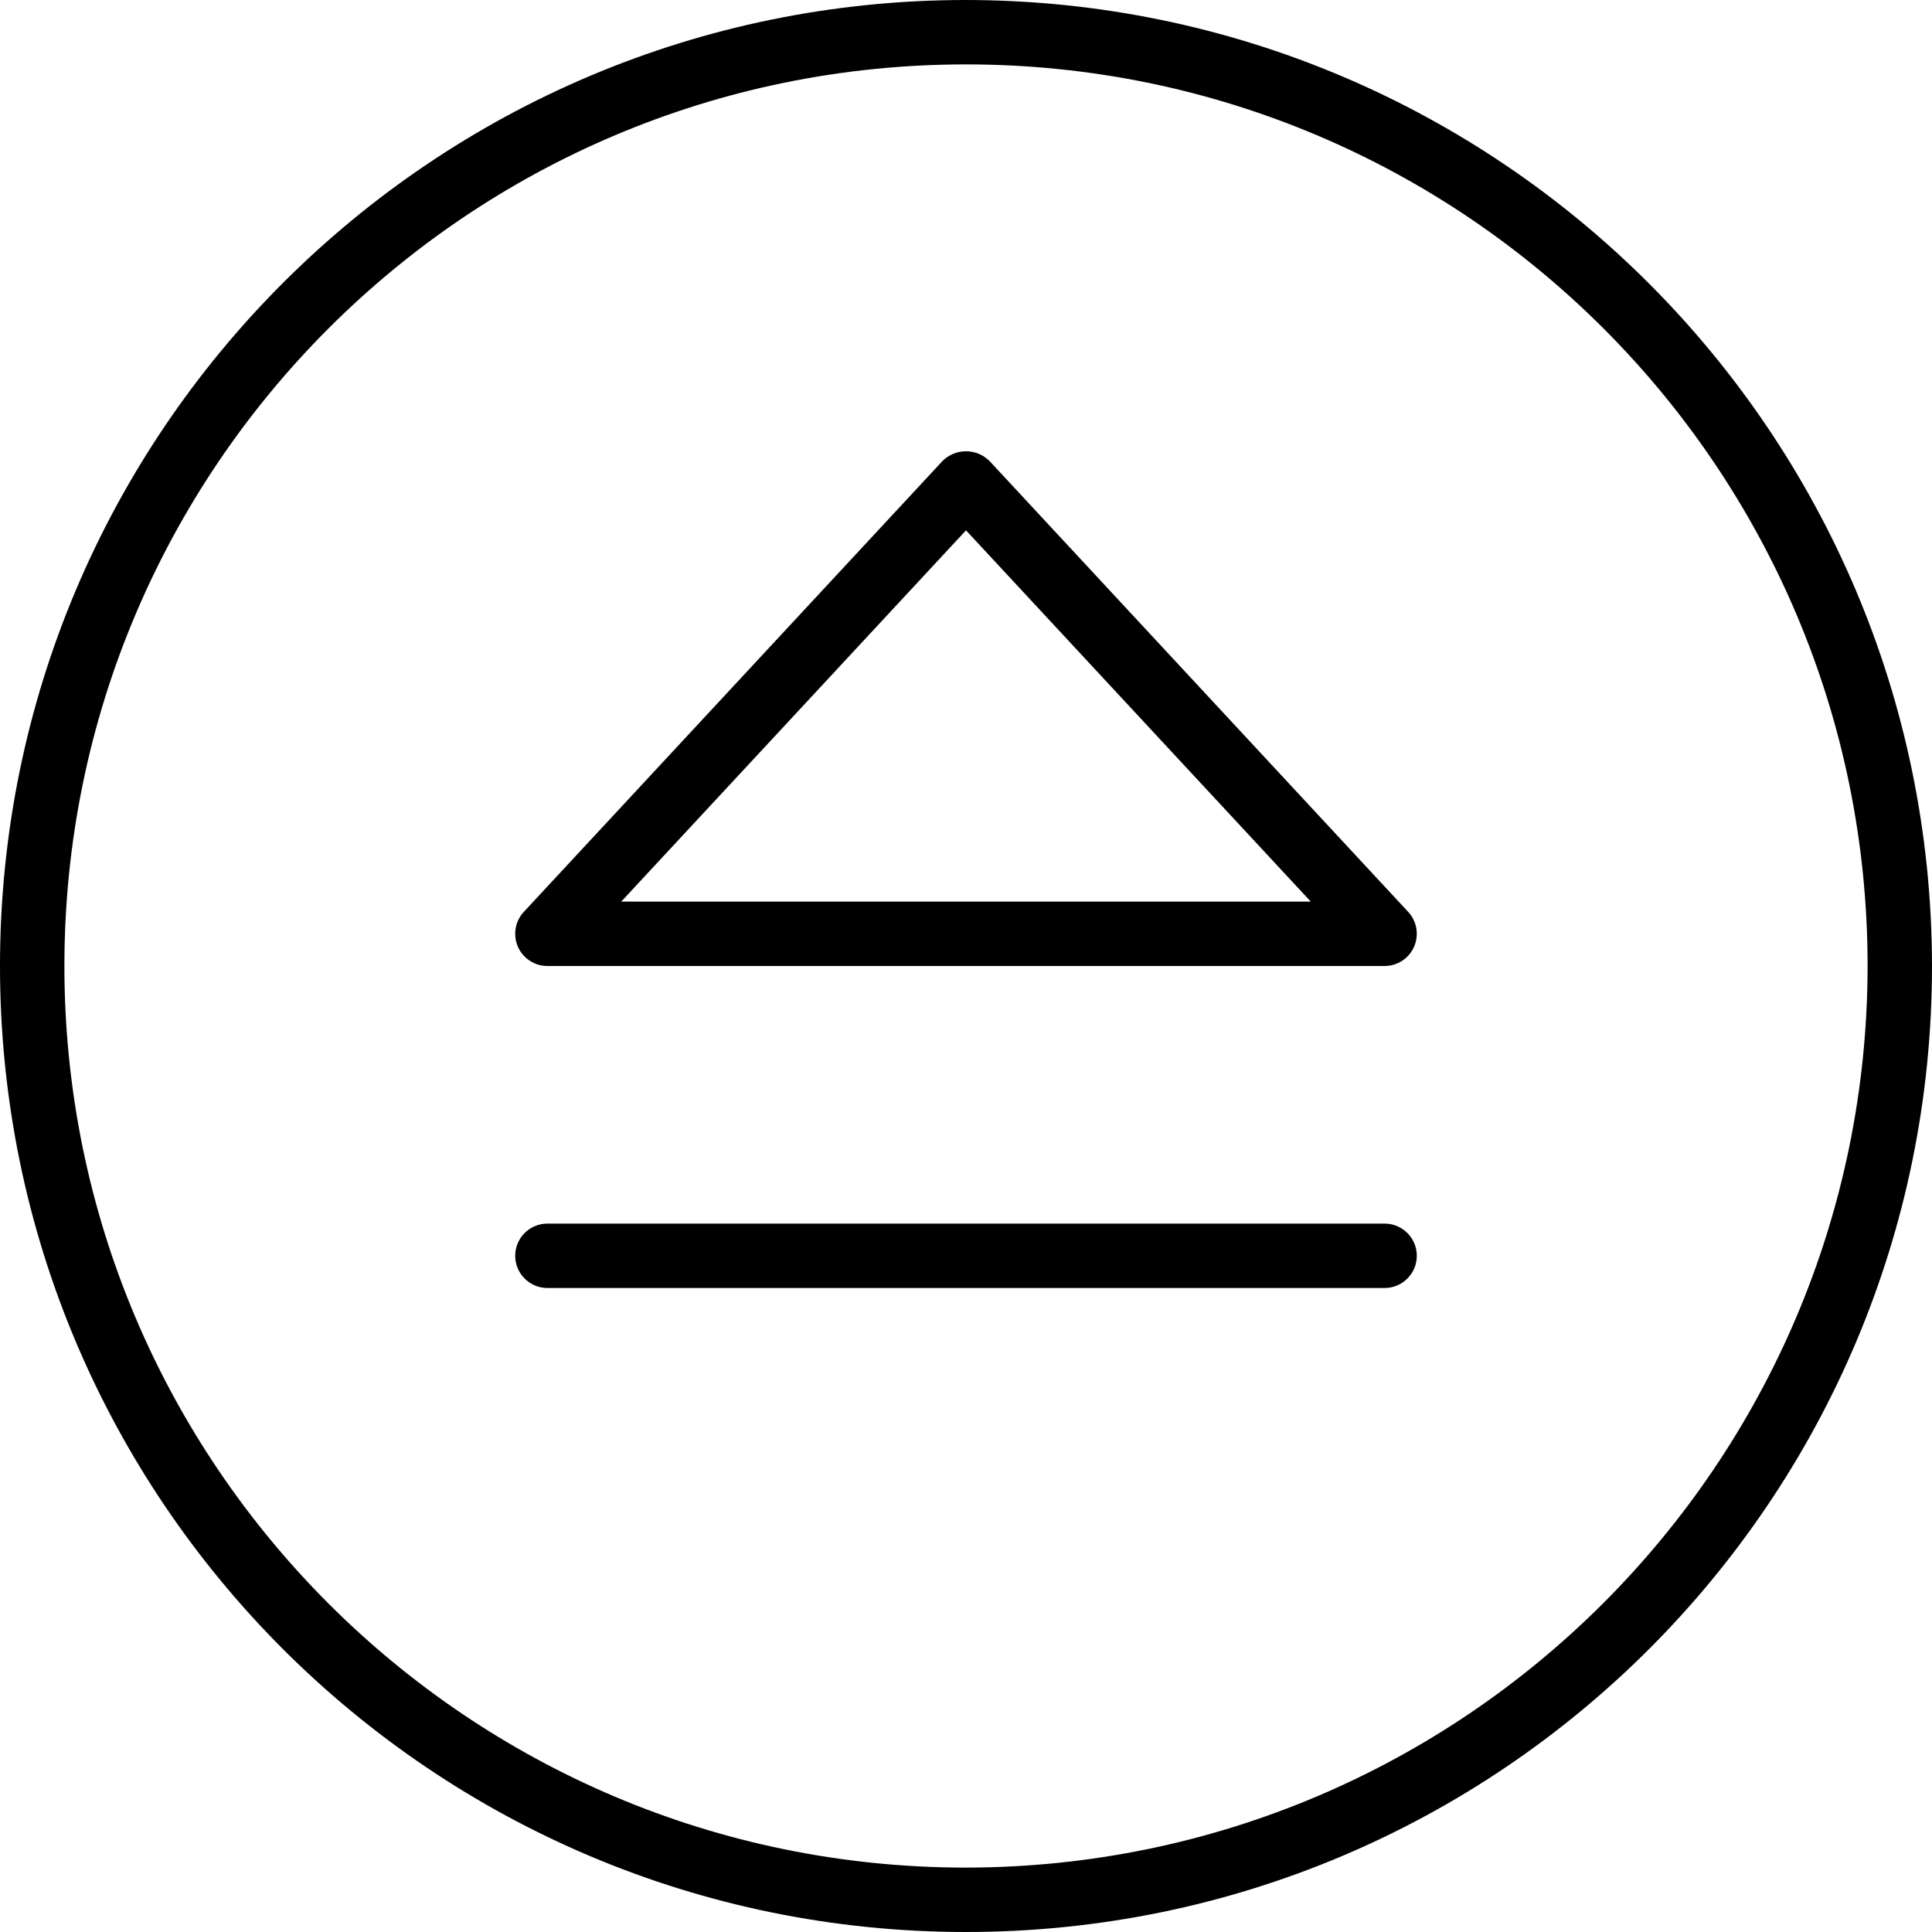 <svg height="480pt" viewBox="0 0 480 480" width="480pt" xmlns="http://www.w3.org/2000/svg"><path d="m240 0c-132.547 0-240 107.453-240 240s107.453 240 240 240 240-107.453 240-240c-.148-132.484-107.516-239.852-240-240zm0 464c-123.711 0-224-100.289-224-224s100.289-224 224-224 224 100.289 224 224c-.141 123.652-100.348 223.859-224 224zm0 0"/><path d="m344 304h-208c-4.418 0-8 3.582-8 8s3.582 8 8 8h208c4.418 0 8-3.582 8-8s-3.582-8-8-8zm0 0"/><path d="m136 240h208c3.184 0 6.062-1.887 7.332-4.805 1.27-2.918.691-6.312-1.477-8.645l-104-112c-1.551-1.559-3.656-2.434-5.855-2.434s-4.305.875-5.855 2.434l-104 112c-2.168 2.332-2.746 5.727-1.477 8.645 1.27 2.918 4.148 4.805 7.332 4.805zm104-108.238 85.656 92.238h-171.312zm0 0"/></svg>